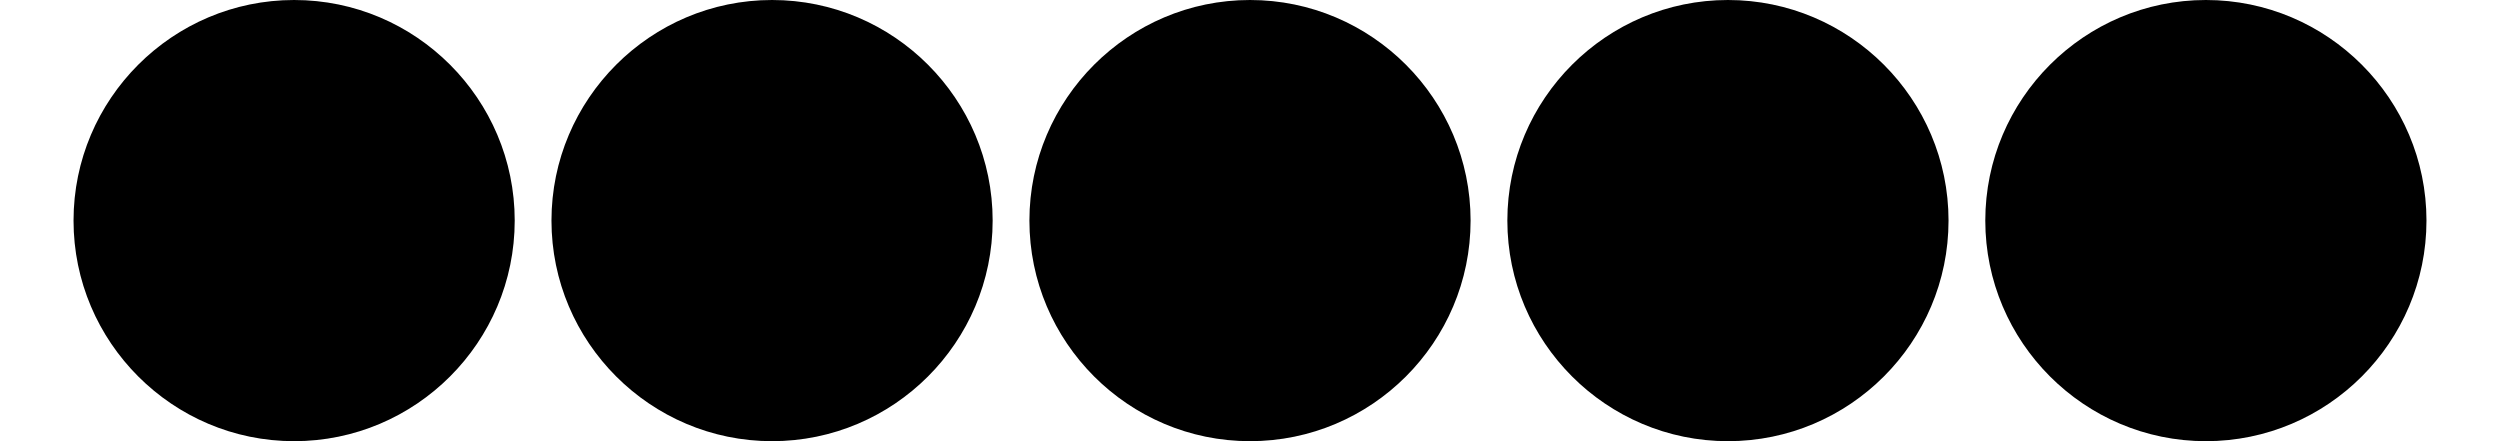 <svg xmlns="http://www.w3.org/2000/svg" class="UctUV d H0 hzzSG" viewBox="0 0 128 24" width="68" height="12" aria-label=""><path d="M 12 0C5.388 0 0 5.388 0 12s5.388 12 12 12 12-5.38 12-12c0-6.612-5.38-12-12-12z" transform=""/><path d="M 12 0C5.388 0 0 5.388 0 12s5.388 12 12 12 12-5.38 12-12c0-6.612-5.38-12-12-12z" transform="translate(26 0)"/><path d="M 12 0C5.388 0 0 5.388 0 12s5.388 12 12 12 12-5.38 12-12c0-6.612-5.38-12-12-12z" transform="translate(52 0)"/><path d="M 12 0C5.388 0 0 5.388 0 12s5.388 12 12 12 12-5.38 12-12c0-6.612-5.38-12-12-12z" transform="translate(78 0)"/><path d="M 12 0C5.388 0 0 5.388 0 12s5.388 12 12 12 12-5.38 12-12c0-6.612-5.38-12-12-12z" transform="translate(104 0)"/></svg>